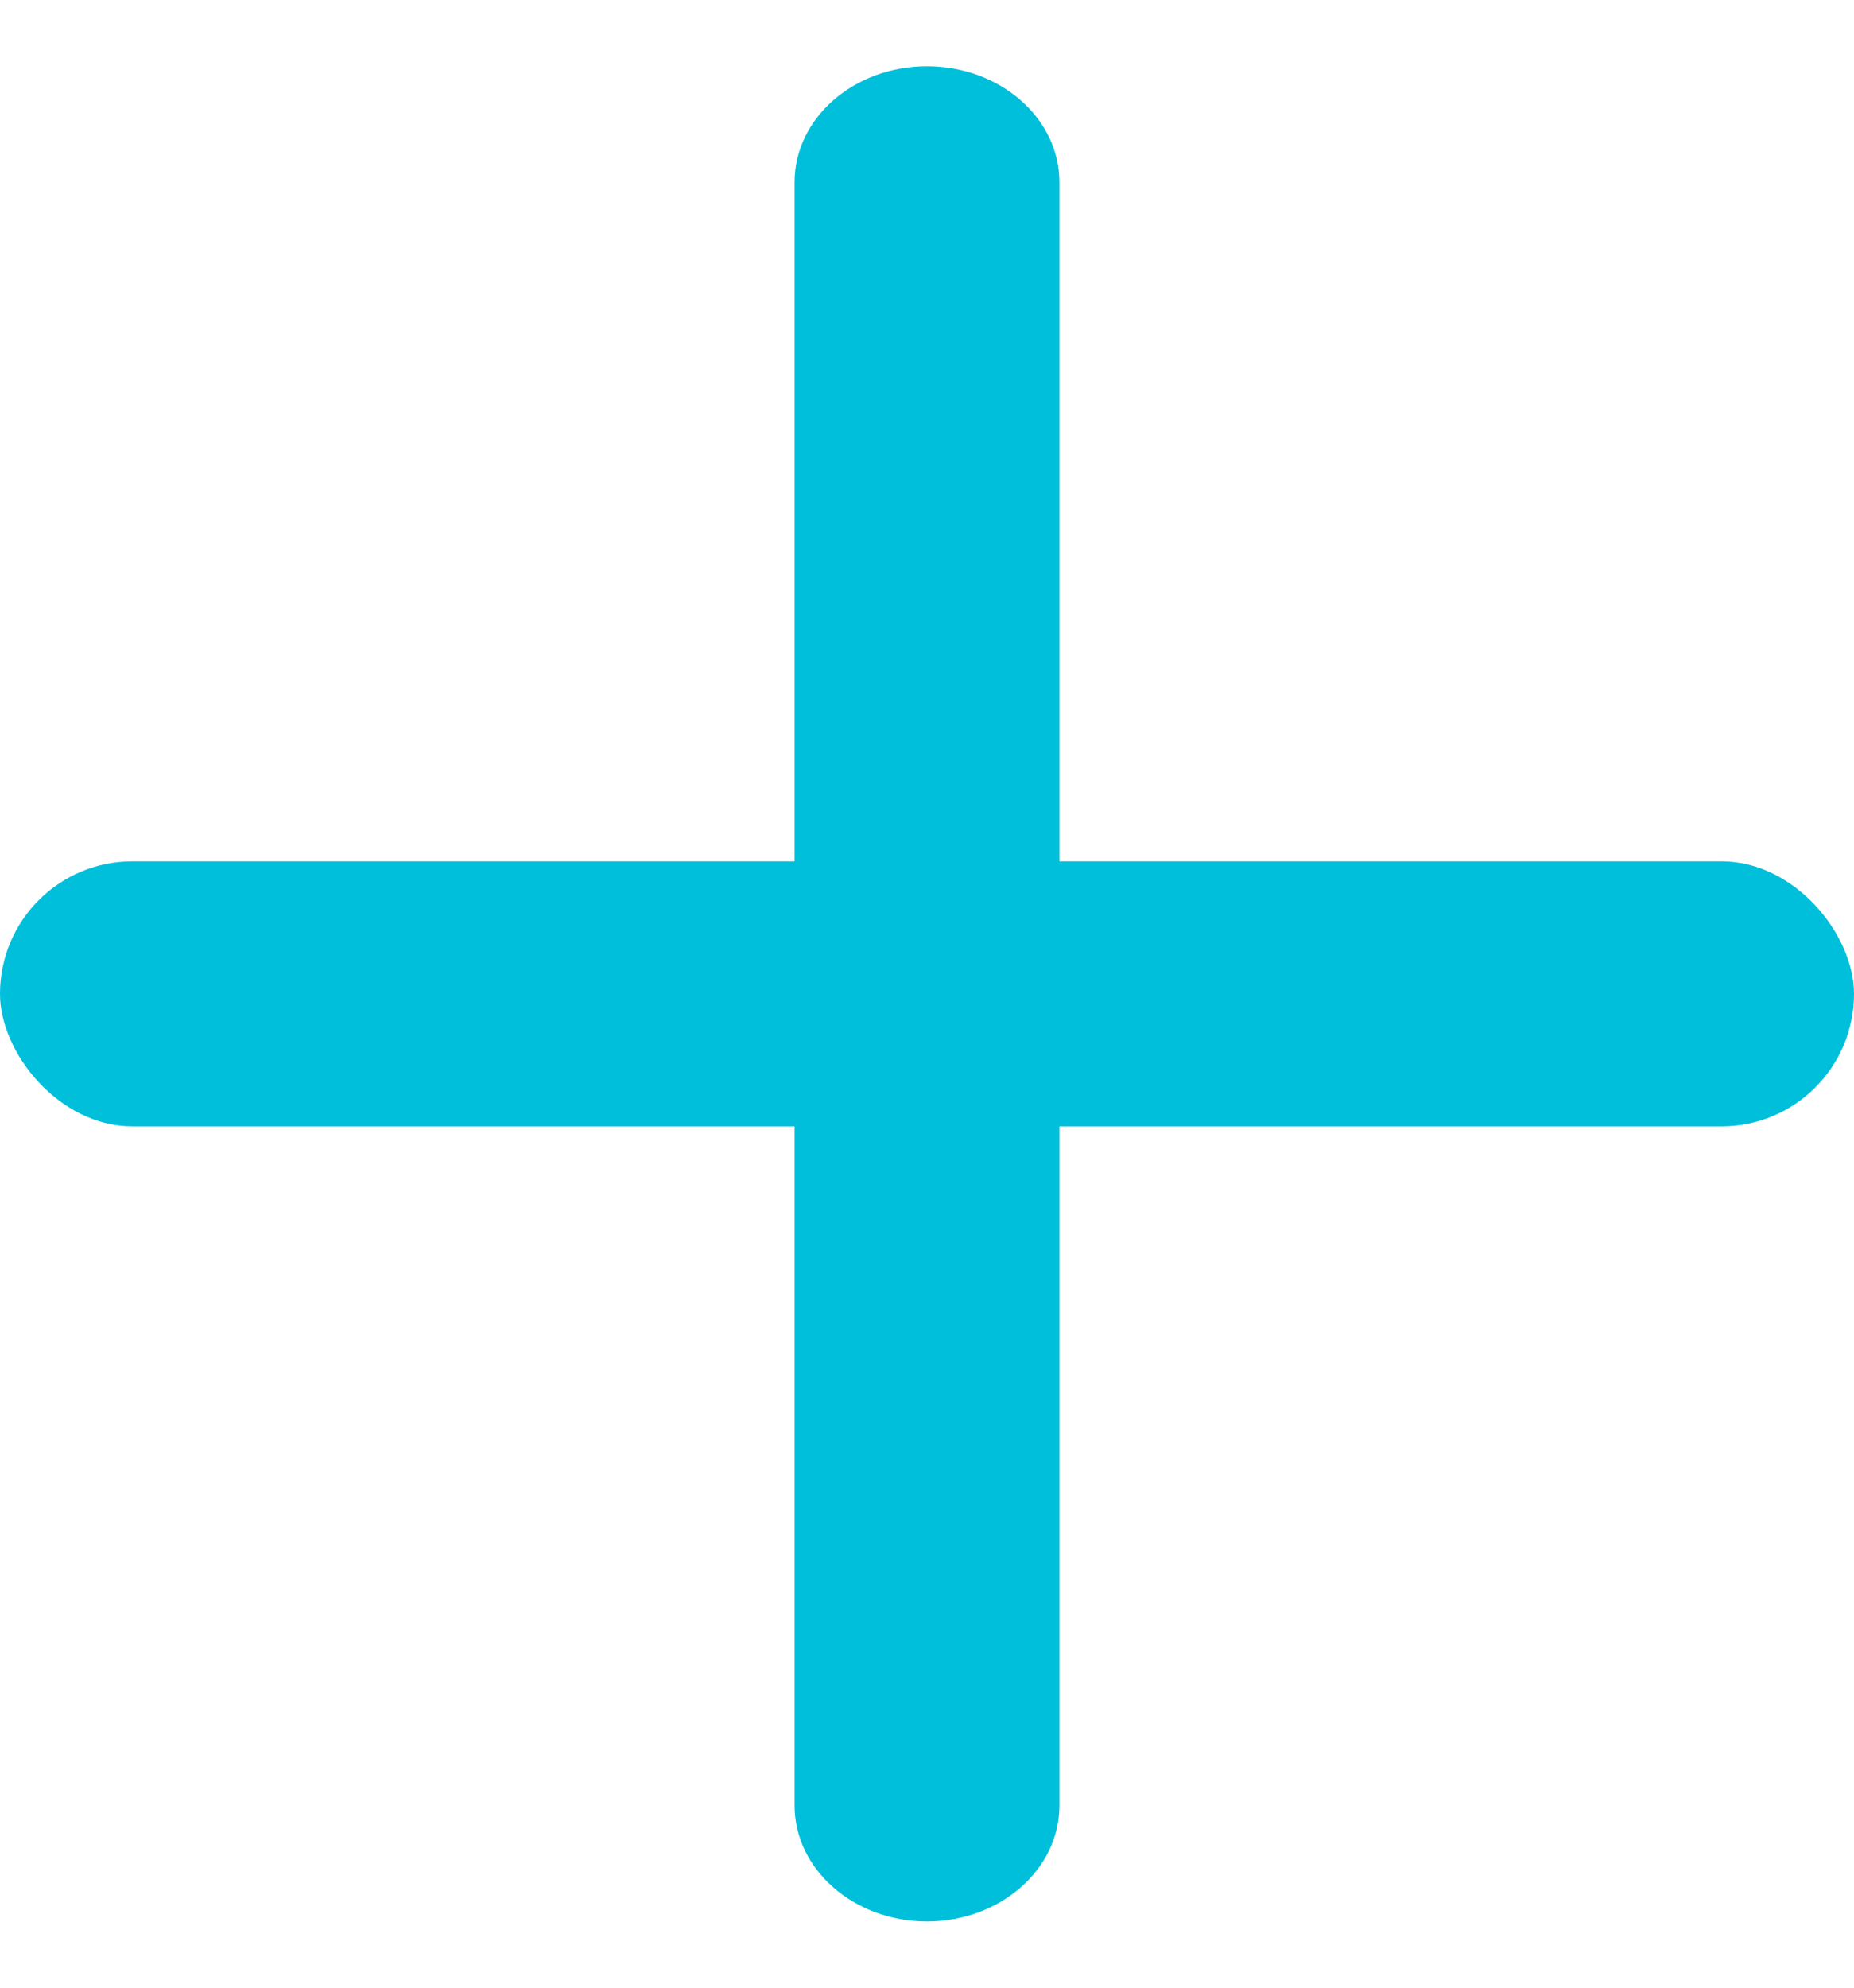 <?xml version="1.0" encoding="UTF-8"?>
<svg width="14px" height="15px" viewBox="0 0 14 15" version="1.1" xmlns="http://www.w3.org/2000/svg" xmlns:xlink="http://www.w3.org/1999/xlink">
    <!-- Generator: Sketch 49.3 (51167) - http://www.bohemiancoding.com/sketch -->
    <title>加号@2x</title>
    <desc>Created with Sketch.</desc>
    <defs></defs>
    <g id="门店管理" stroke="none" stroke-width="1" fill="none" fill-rule="evenodd">
        <g id="门店管理_销售端" transform="translate(-148, -635)" fill="#00BFDB">
            <g id="Btn-新增网点" transform="translate(148, 632)">
                <g id="加号" transform="translate(0, 3)">
                    <rect id="+" x="0" y="6.5" width="14" height="2" rx="1"></rect>
                    <path d="M8,1.375 L8,13.625 C8,14.108 7.552,14.5 7,14.5 C6.448,14.5 6,14.108 6,13.625 L6,1.375 C6,0.892 6.448,0.5 7,0.5 C7.552,0.5 8,0.892 8,1.375 Z" id="+"></path>
                </g>
            </g>
        </g>
    </g>
</svg>